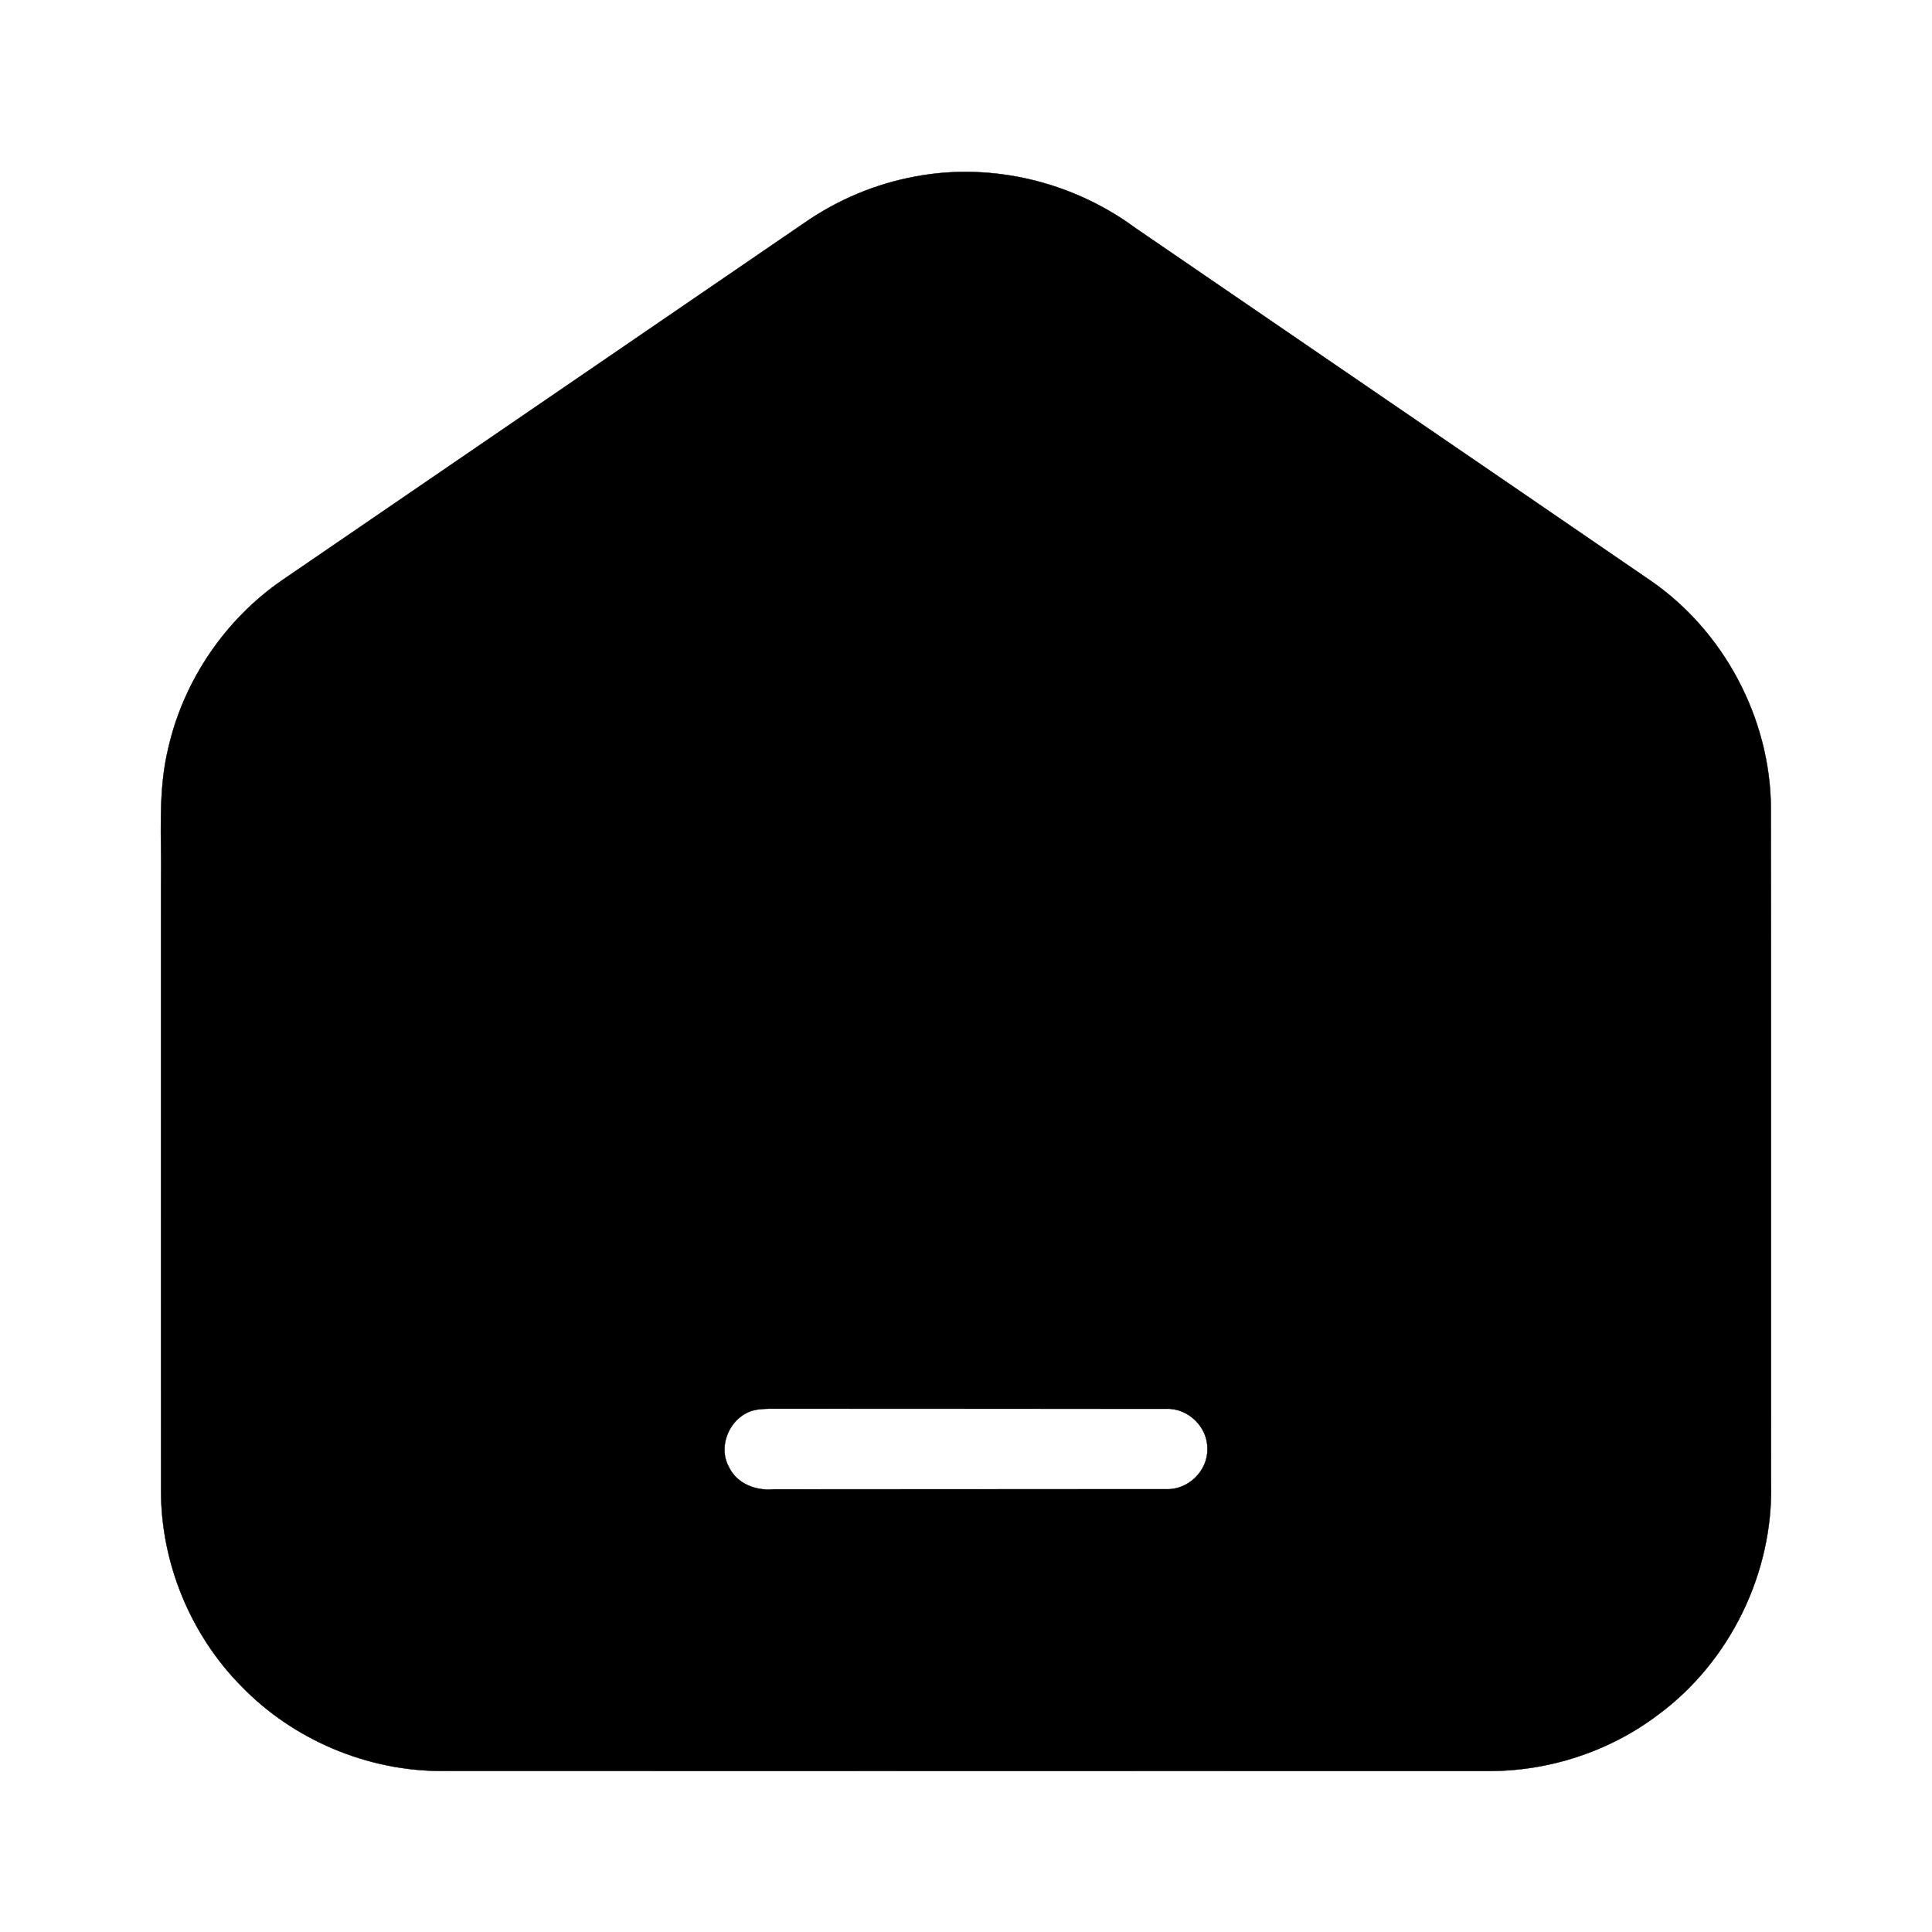 <?xml version="1.0" encoding="UTF-8" ?>
<!DOCTYPE svg PUBLIC "-//W3C//DTD SVG 1.1//EN" "http://www.w3.org/Graphics/SVG/1.1/DTD/svg11.dtd">
<svg width="512pt" height="512pt" viewBox="0 0 512 512" version="1.1" xmlns="http://www.w3.org/2000/svg">
<g id="#000000ff">
<path fill="#000000" stroke="#000000" stroke-width="0.094" opacity="1.00" d=" M 242.55 46.79 C 262.71 42.97 284.17 48.14 300.66 60.27 C 346.20 91.47 391.79 122.59 437.31 153.81 C 456.82 167.20 469.12 190.34 469.30 214.00 C 469.38 273.68 469.31 333.36 469.34 393.04 C 469.96 416.76 458.49 440.35 439.39 454.43 C 426.45 464.23 410.23 469.48 394.01 469.33 C 301.68 469.33 209.34 469.35 117.00 469.32 C 97.30 469.31 77.77 461.07 64.04 446.93 C 50.52 433.28 42.65 414.23 42.68 395.00 C 42.65 341.32 42.67 287.64 42.67 233.96 C 42.91 221.99 41.73 209.81 44.65 198.06 C 48.76 180.25 59.71 164.14 74.77 153.77 C 120.88 122.20 167.02 90.66 213.14 59.09 C 221.93 52.98 232.01 48.72 242.55 46.79 M 200.46 373.59 C 193.82 374.74 189.89 382.93 193.19 388.83 C 195.28 393.22 200.36 395.15 205.00 394.68 C 239.67 394.63 274.34 394.70 309.01 394.65 C 314.81 394.93 320.10 389.83 319.97 384.01 C 320.13 378.21 314.85 373.07 309.05 373.35 C 275.03 373.30 241.01 373.36 206.99 373.32 C 204.81 373.34 202.61 373.22 200.46 373.59 Z" />
</g>
</svg>
